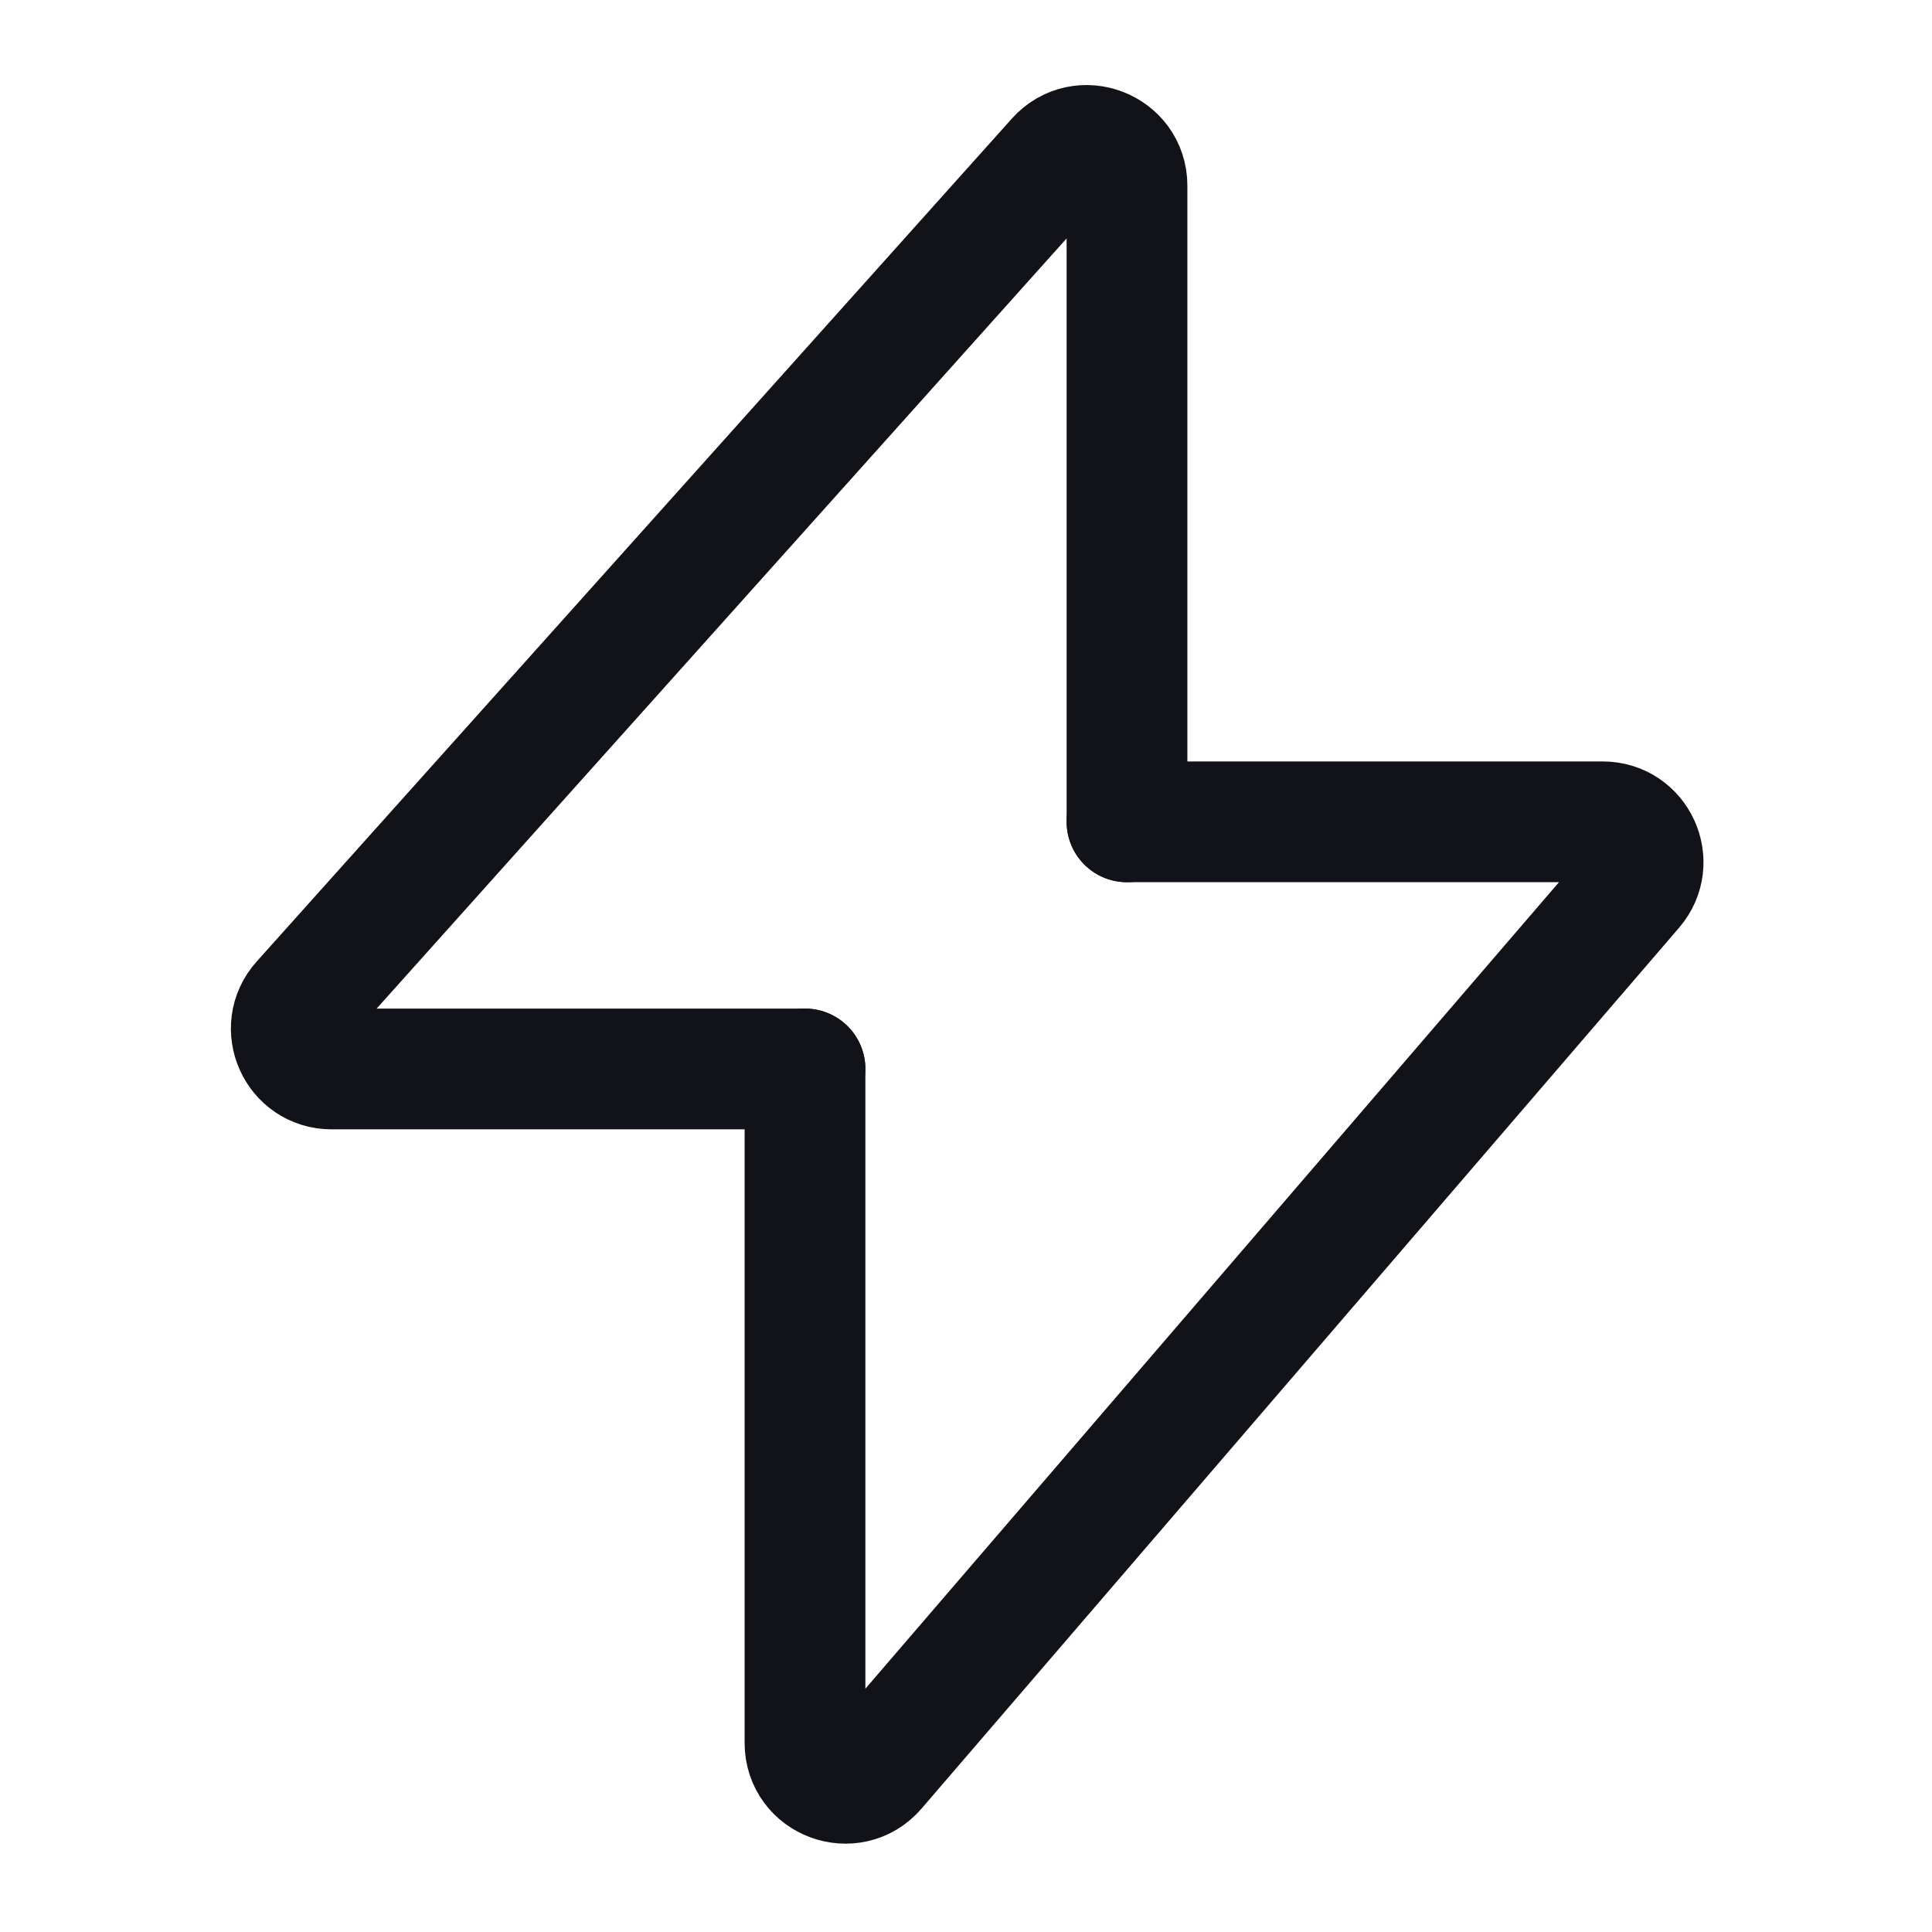 <svg width="24" height="24" viewBox="0 0 24 24" fill="none" xmlns="http://www.w3.org/2000/svg">
<path d="M14 10.209V2.307C14 1.849 13.434 1.632 13.128 1.974L3.747 12.445C3.458 12.768 3.687 13.279 4.119 13.279H10" stroke="#121219" stroke-width="1.5" stroke-linecap="round"/>
<path d="M14 10.209H19.91C20.338 10.209 20.568 10.711 20.29 11.035L10.879 21.978C10.577 22.329 10 22.116 10 21.652V13.279" stroke="#121219" stroke-width="1.5" stroke-linecap="round"/>
</svg>
